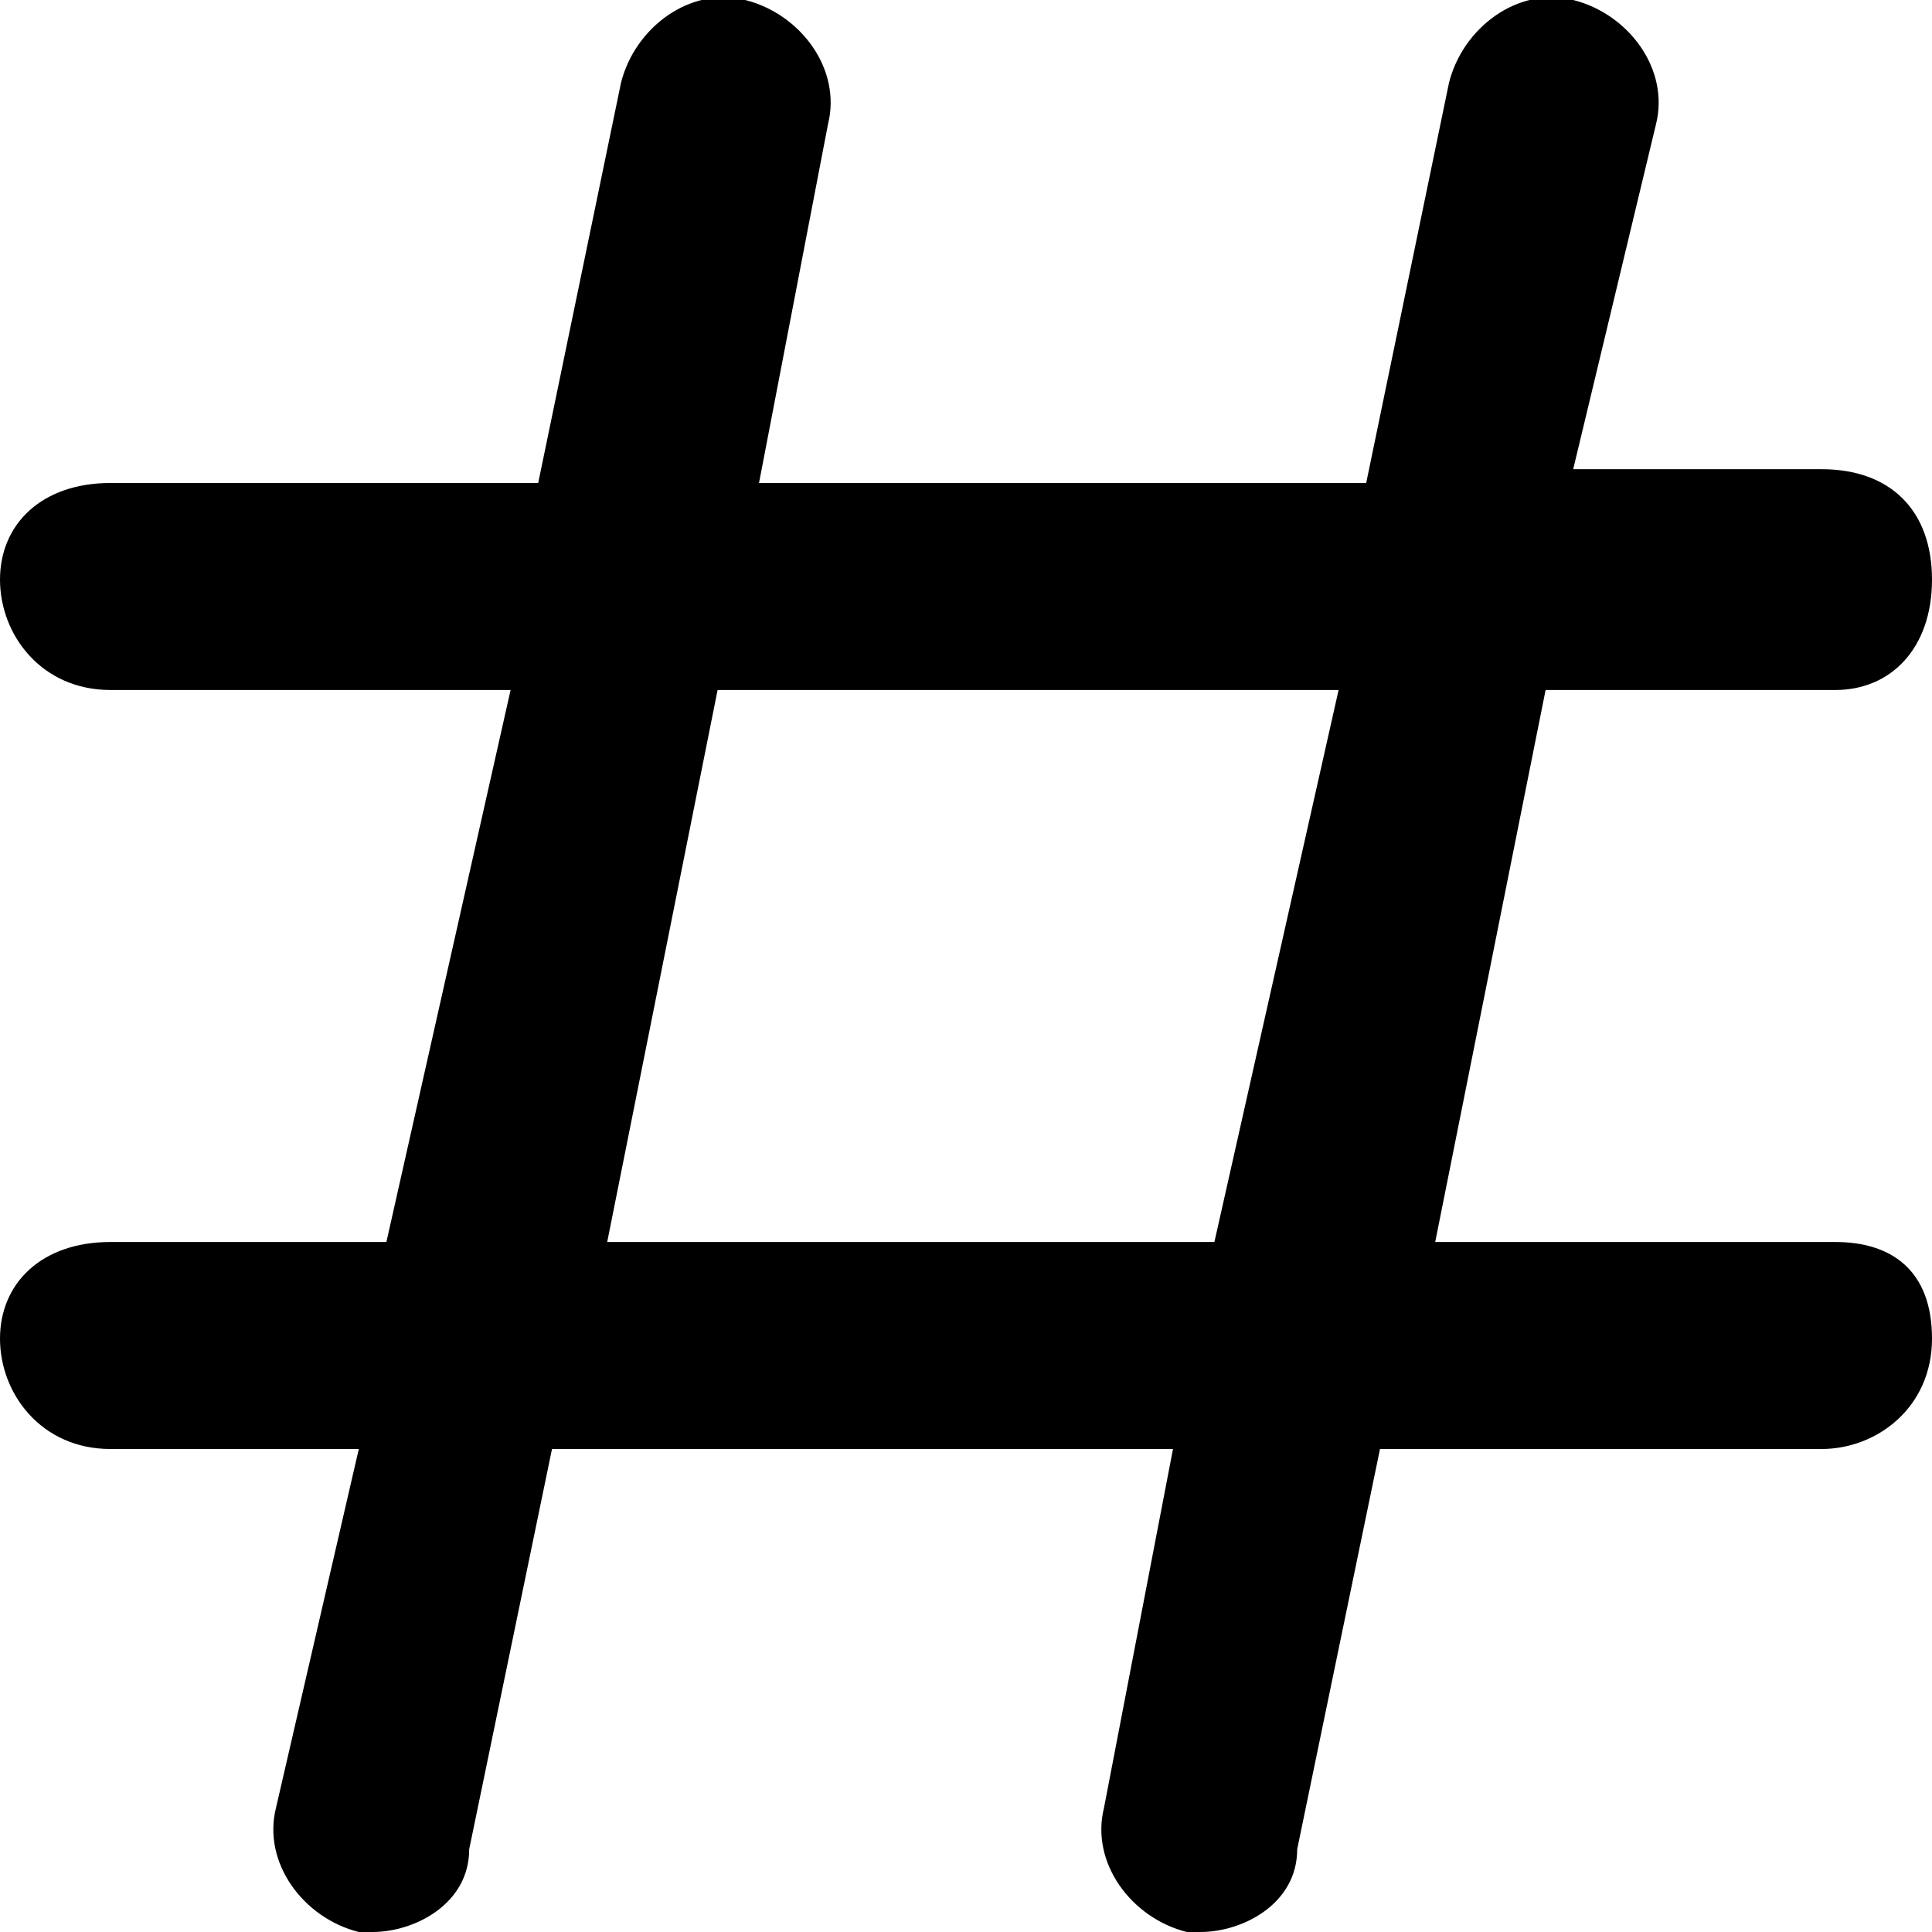 <?xml version="1.0" encoding="utf-8"?>
<!-- Generator: Adobe Illustrator 19.0.1, SVG Export Plug-In . SVG Version: 6.00 Build 0)  -->
<!DOCTYPE svg PUBLIC "-//W3C//DTD SVG 1.1//EN" "http://www.w3.org/Graphics/SVG/1.1/DTD/svg11.dtd">
<svg version="1.1" id="Layer_2" xmlns="http://www.w3.org/2000/svg" xmlns:xlink="http://www.w3.org/1999/xlink" x="0px" y="0px"
	 viewBox="0 0 14 14" enable-background="new 0 0 14 14" xml:space="preserve">
<path d="M13.3,9h-2.9l0.8-4h2.1C13.7,5,14,4.7,14,4.2s-0.3-0.8-0.8-0.8h-1.8L12,0.9c0.1-0.4-0.2-0.8-0.6-0.9
	c-0.4-0.1-0.8,0.2-0.9,0.6L9.9,3.5H5.5L6,0.9C6.1,0.5,5.8,0.1,5.4,0C5-0.1,4.6,0.2,4.5,0.6L3.9,3.5H0.8C0.3,3.5,0,3.8,0,4.2
	S0.3,5,0.8,5h2.9L2.8,9H0.8C0.3,9,0,9.3,0,9.7s0.3,0.8,0.8,0.8h1.8L2,13.1c-0.1,0.4,0.2,0.8,0.6,0.9c0,0,0.1,0,0.1,0
	c0.3,0,0.7-0.2,0.7-0.6l0.6-2.9h4.5L8,13.1c-0.1,0.4,0.2,0.8,0.6,0.9c0,0,0.1,0,0.1,0c0.3,0,0.7-0.2,0.7-0.6l0.6-2.9h3.2
	c0.4,0,0.8-0.3,0.8-0.8S13.7,9,13.3,9z M4.4,9l0.8-4h4.5L8.8,9H4.4z"/>
</svg>
